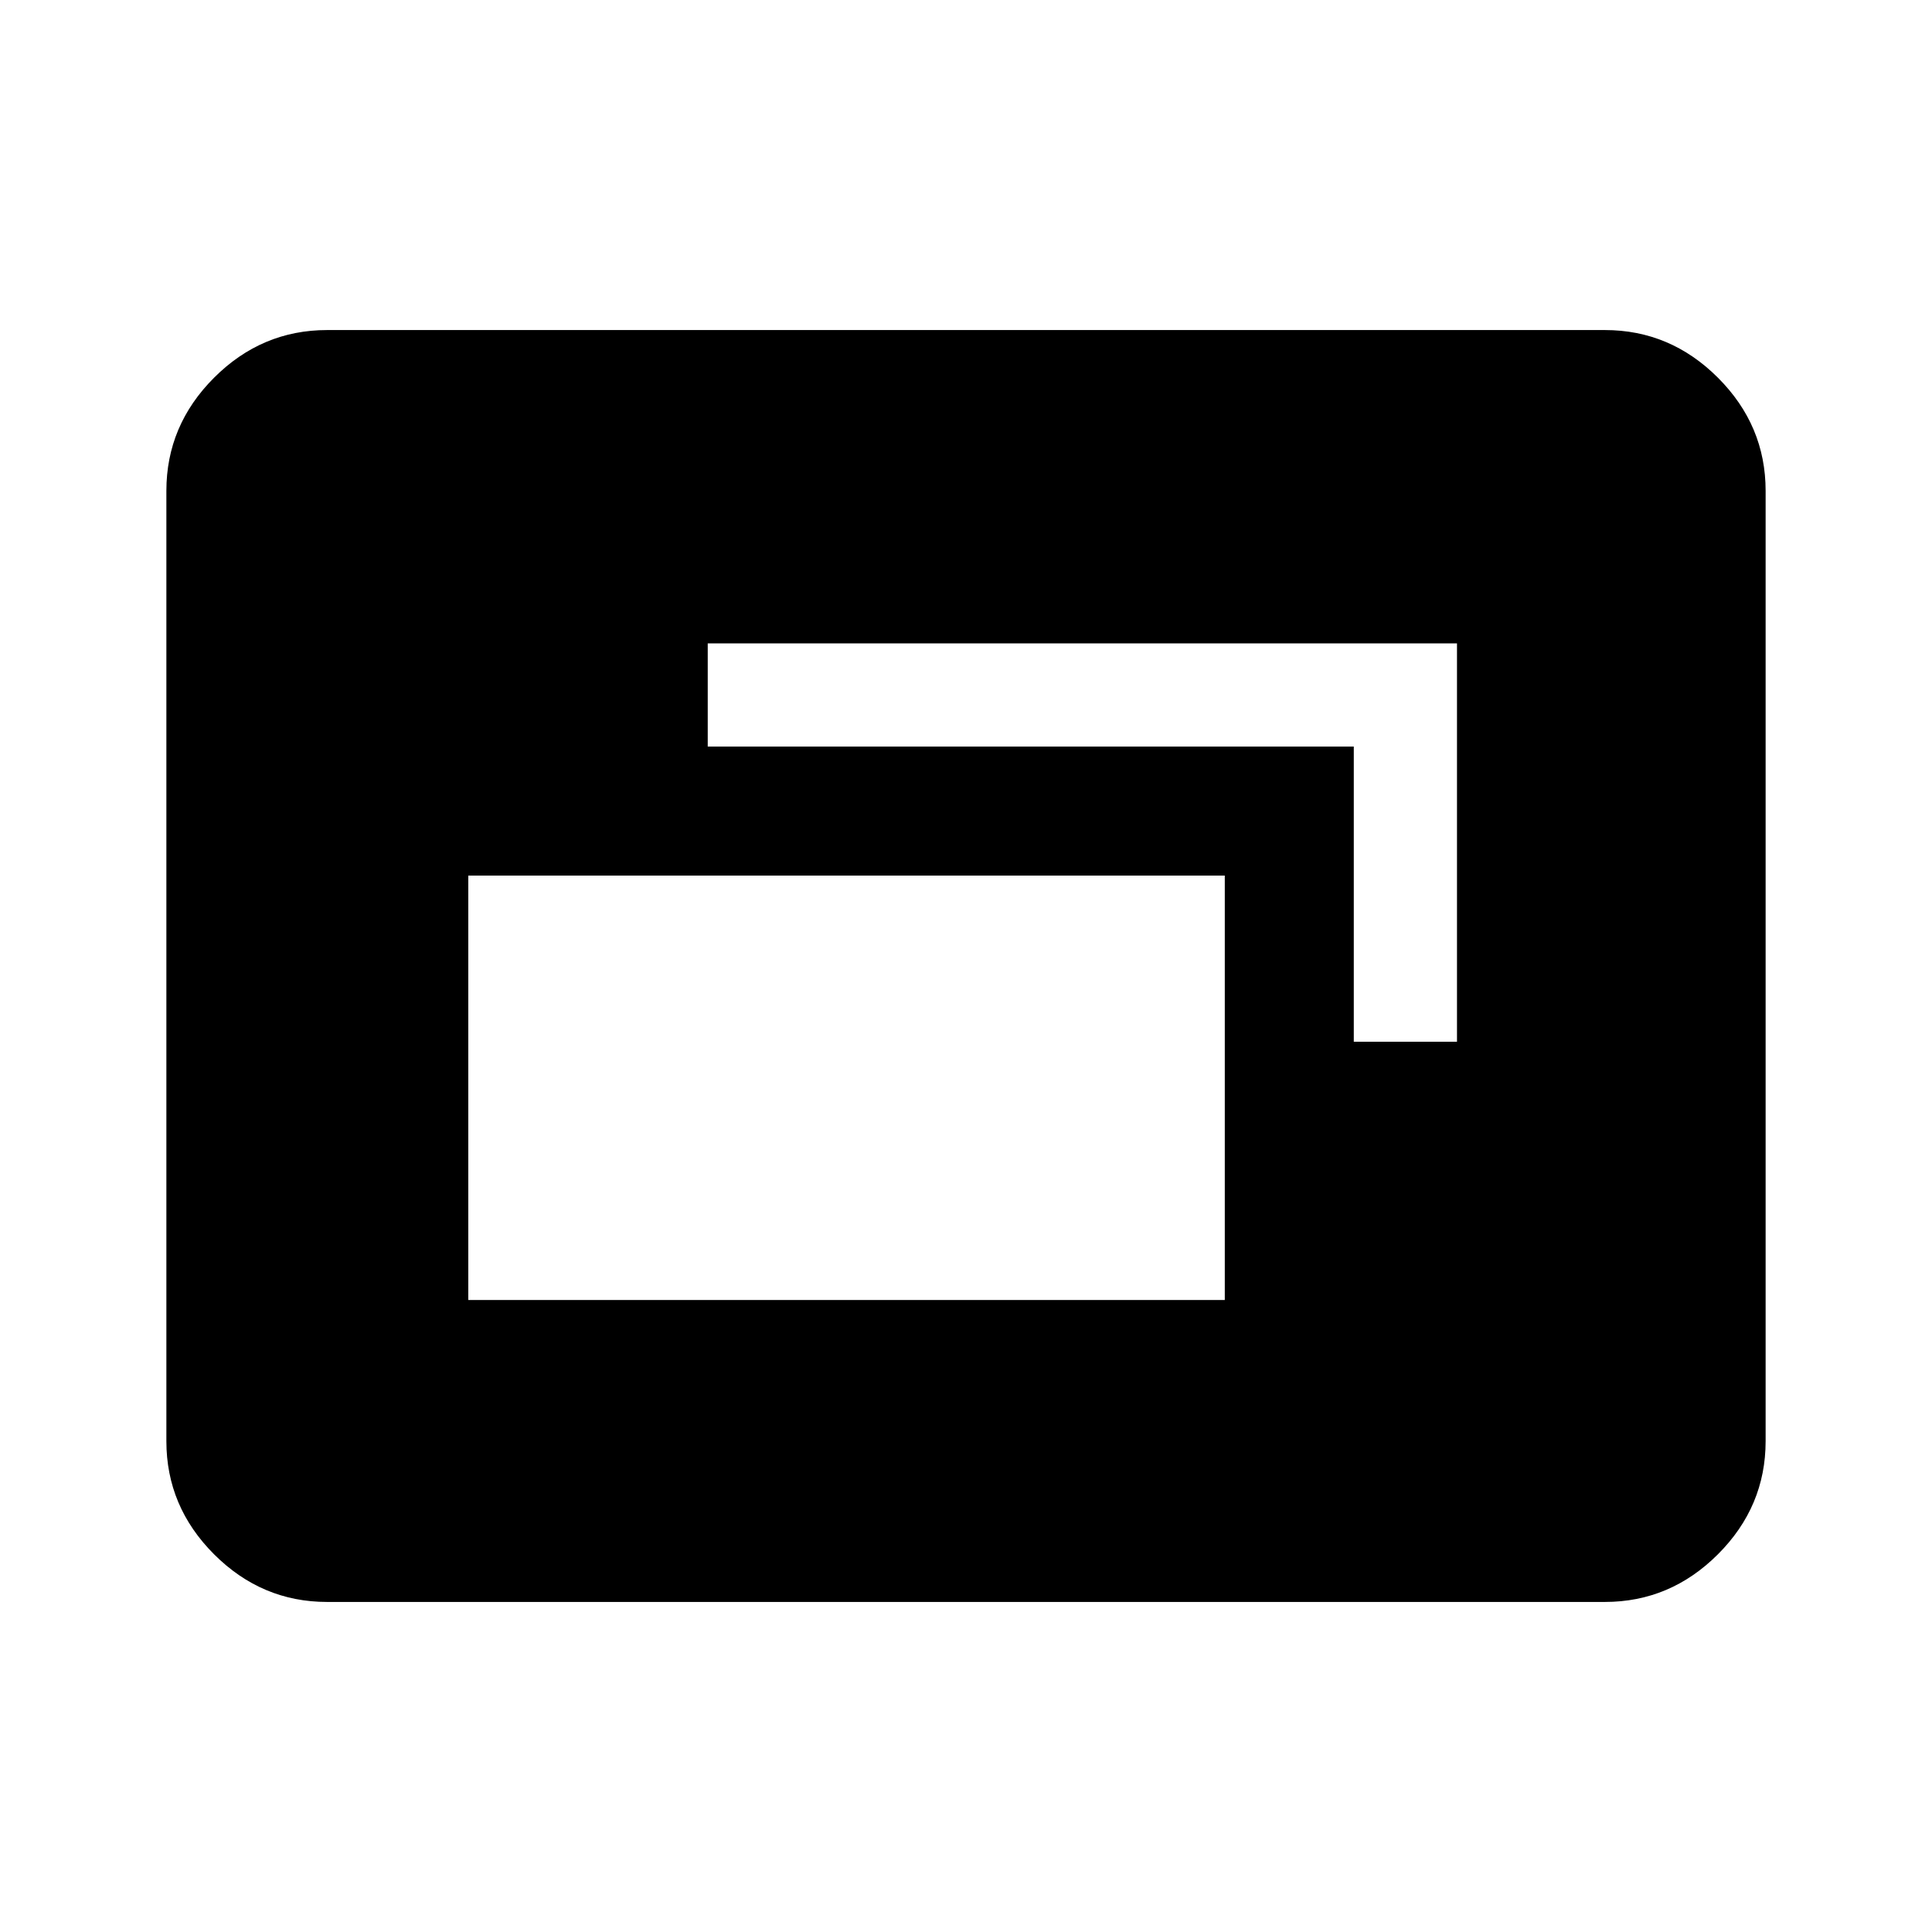 <svg xmlns="http://www.w3.org/2000/svg" height="40" viewBox="0 -960 960 960" width="40"><path d="M232.69-314.03h375.9v-210.89h-375.9v210.89Zm440-128.33h51.28v-197.95h-372.3v51.28h321.02v146.67ZM162.57-164q-32.52 0-56.21-23.69-23.69-23.7-23.69-56.21v-472.2q0-32.51 23.69-56.21Q130.05-796 162.57-796h634.86q32.52 0 56.21 23.69 23.69 23.7 23.69 56.21v472.2q0 32.51-23.69 56.21Q829.95-164 797.43-164H162.57Z"/></svg>
